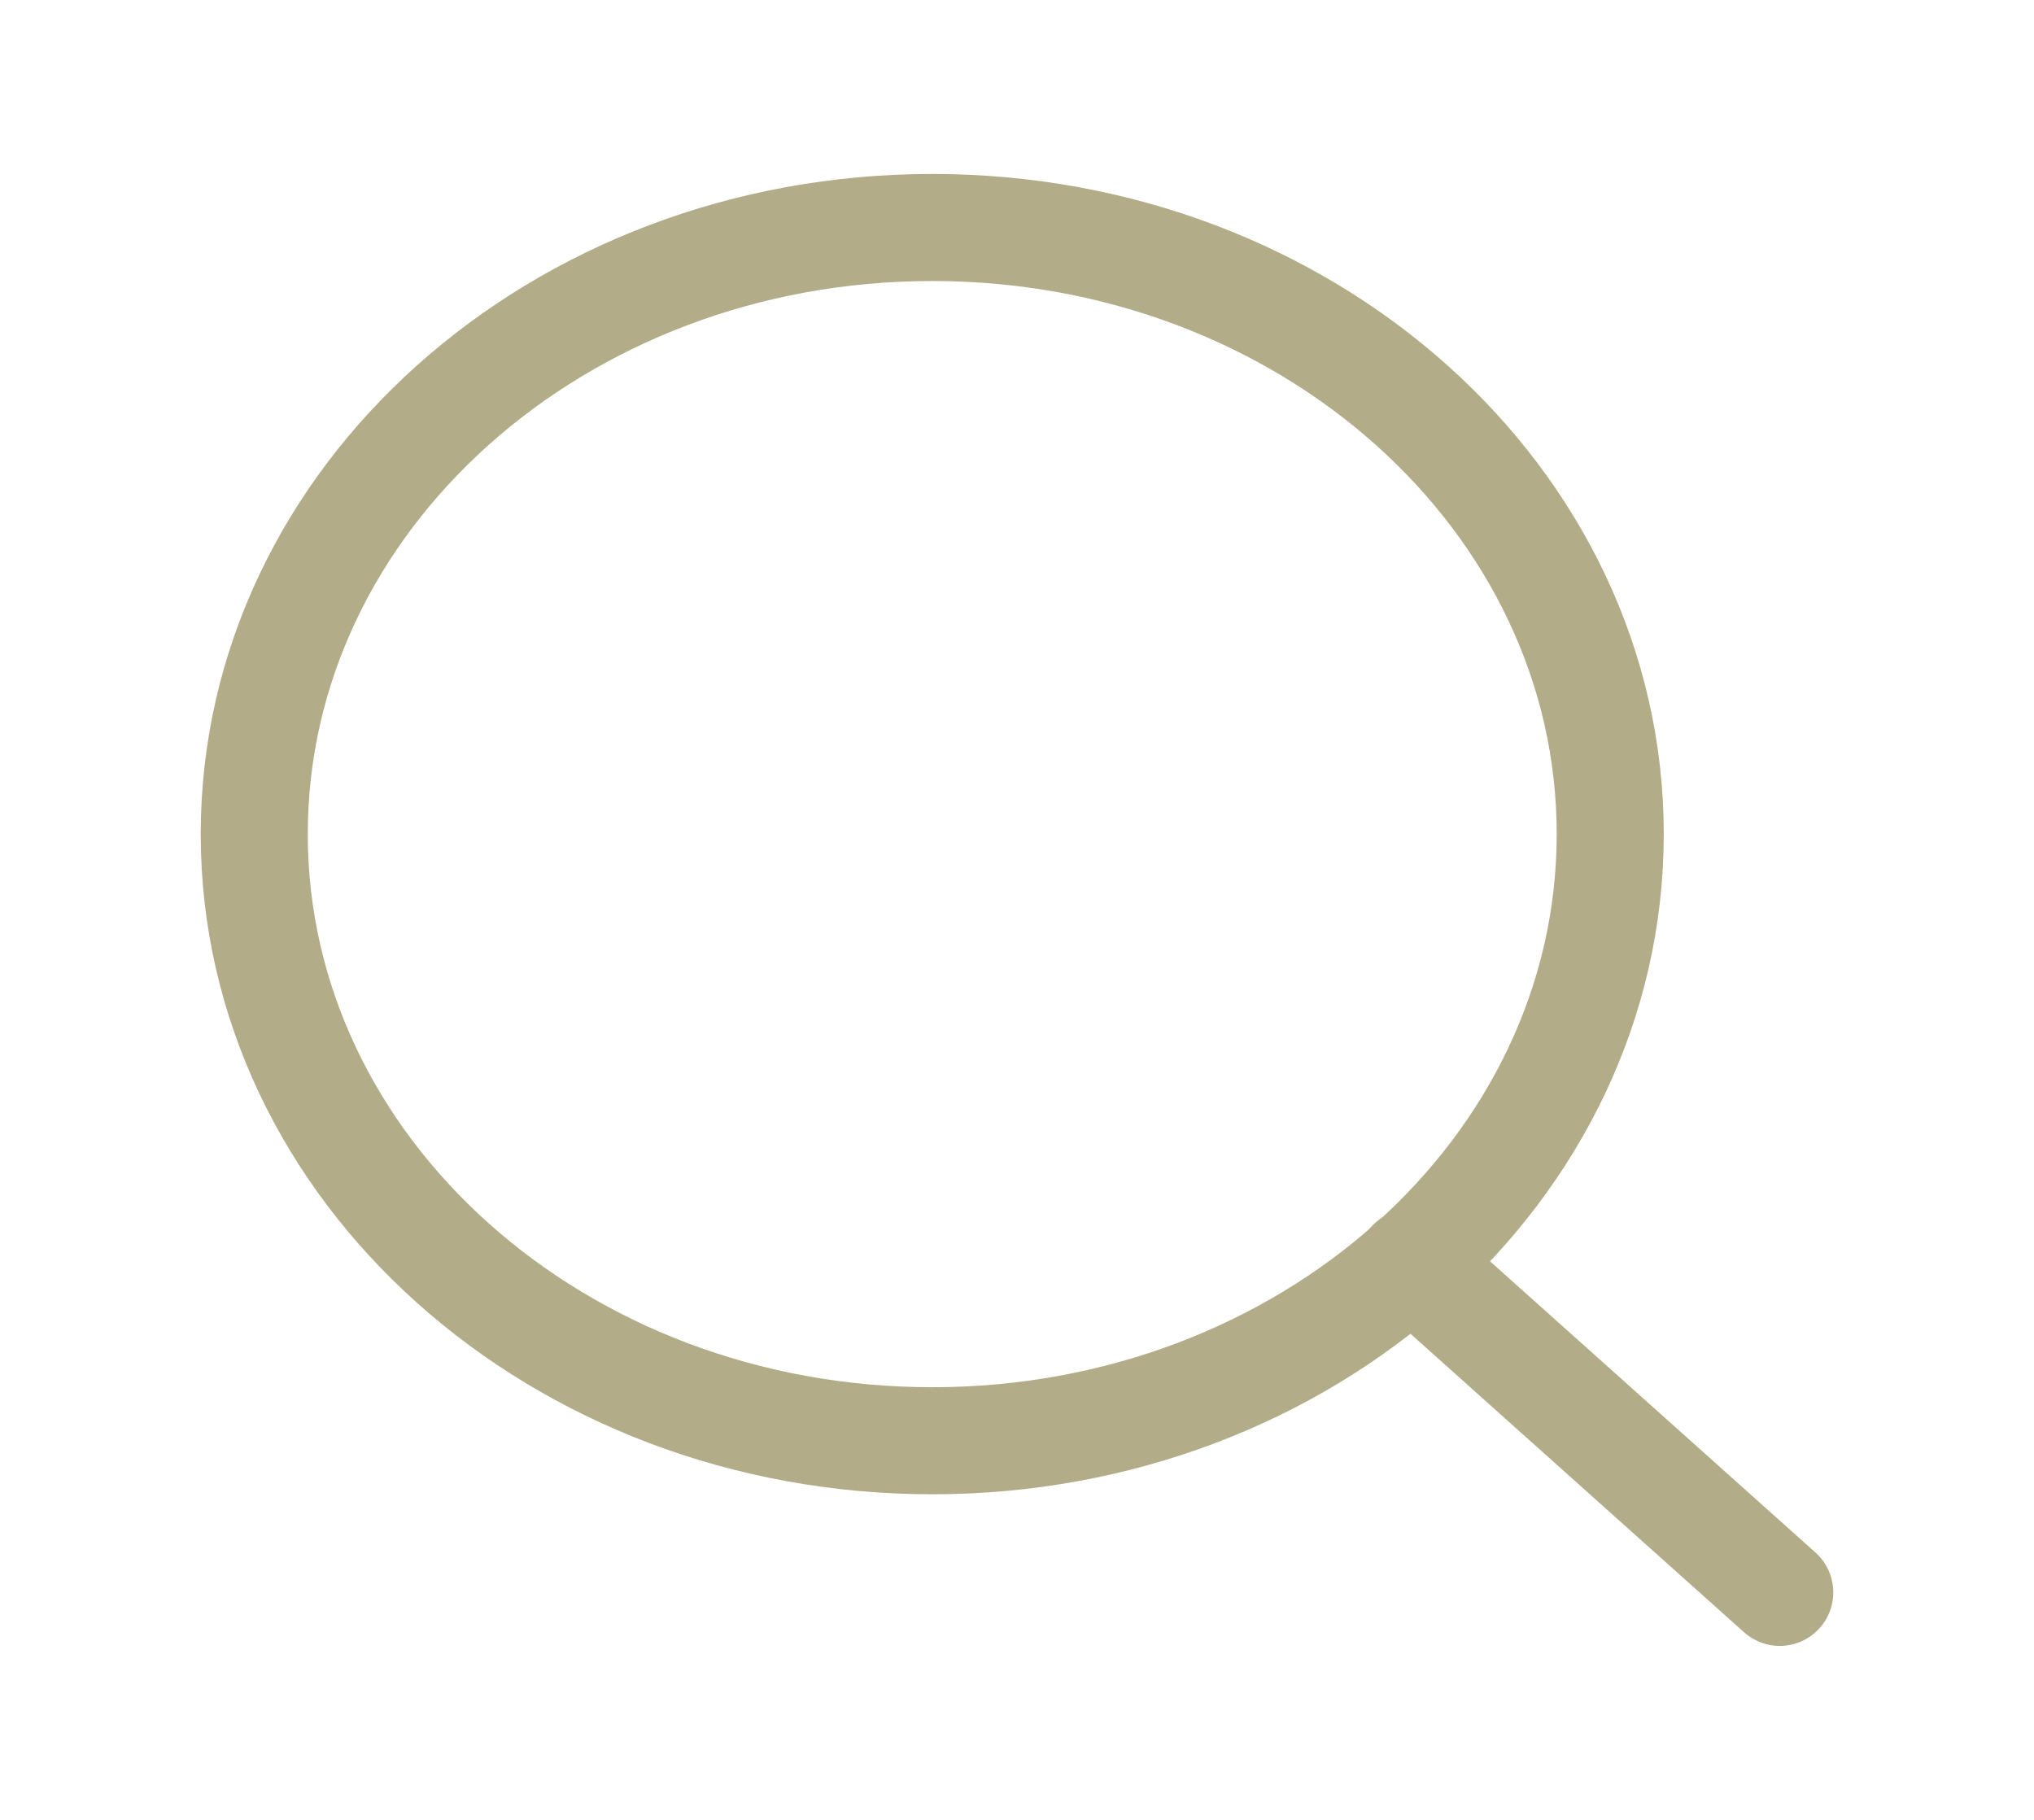 <svg width="38" height="34" viewBox="0 0 38 34" fill="none" xmlns="http://www.w3.org/2000/svg">
<path d="M17.417 26.917C24.412 26.917 30.083 21.843 30.083 15.583C30.083 9.324 24.412 4.25 17.417 4.25C10.421 4.25 4.75 9.324 4.75 15.583C4.75 21.843 10.421 26.917 17.417 26.917Z" stroke="#B2AC88" stroke-width="2" stroke-linecap="round" stroke-linejoin="round"/>
<path d="M33.25 29.75L26.363 23.587" stroke="#B2AC88" stroke-width="2" stroke-linecap="round" stroke-linejoin="round"/>
</svg>
